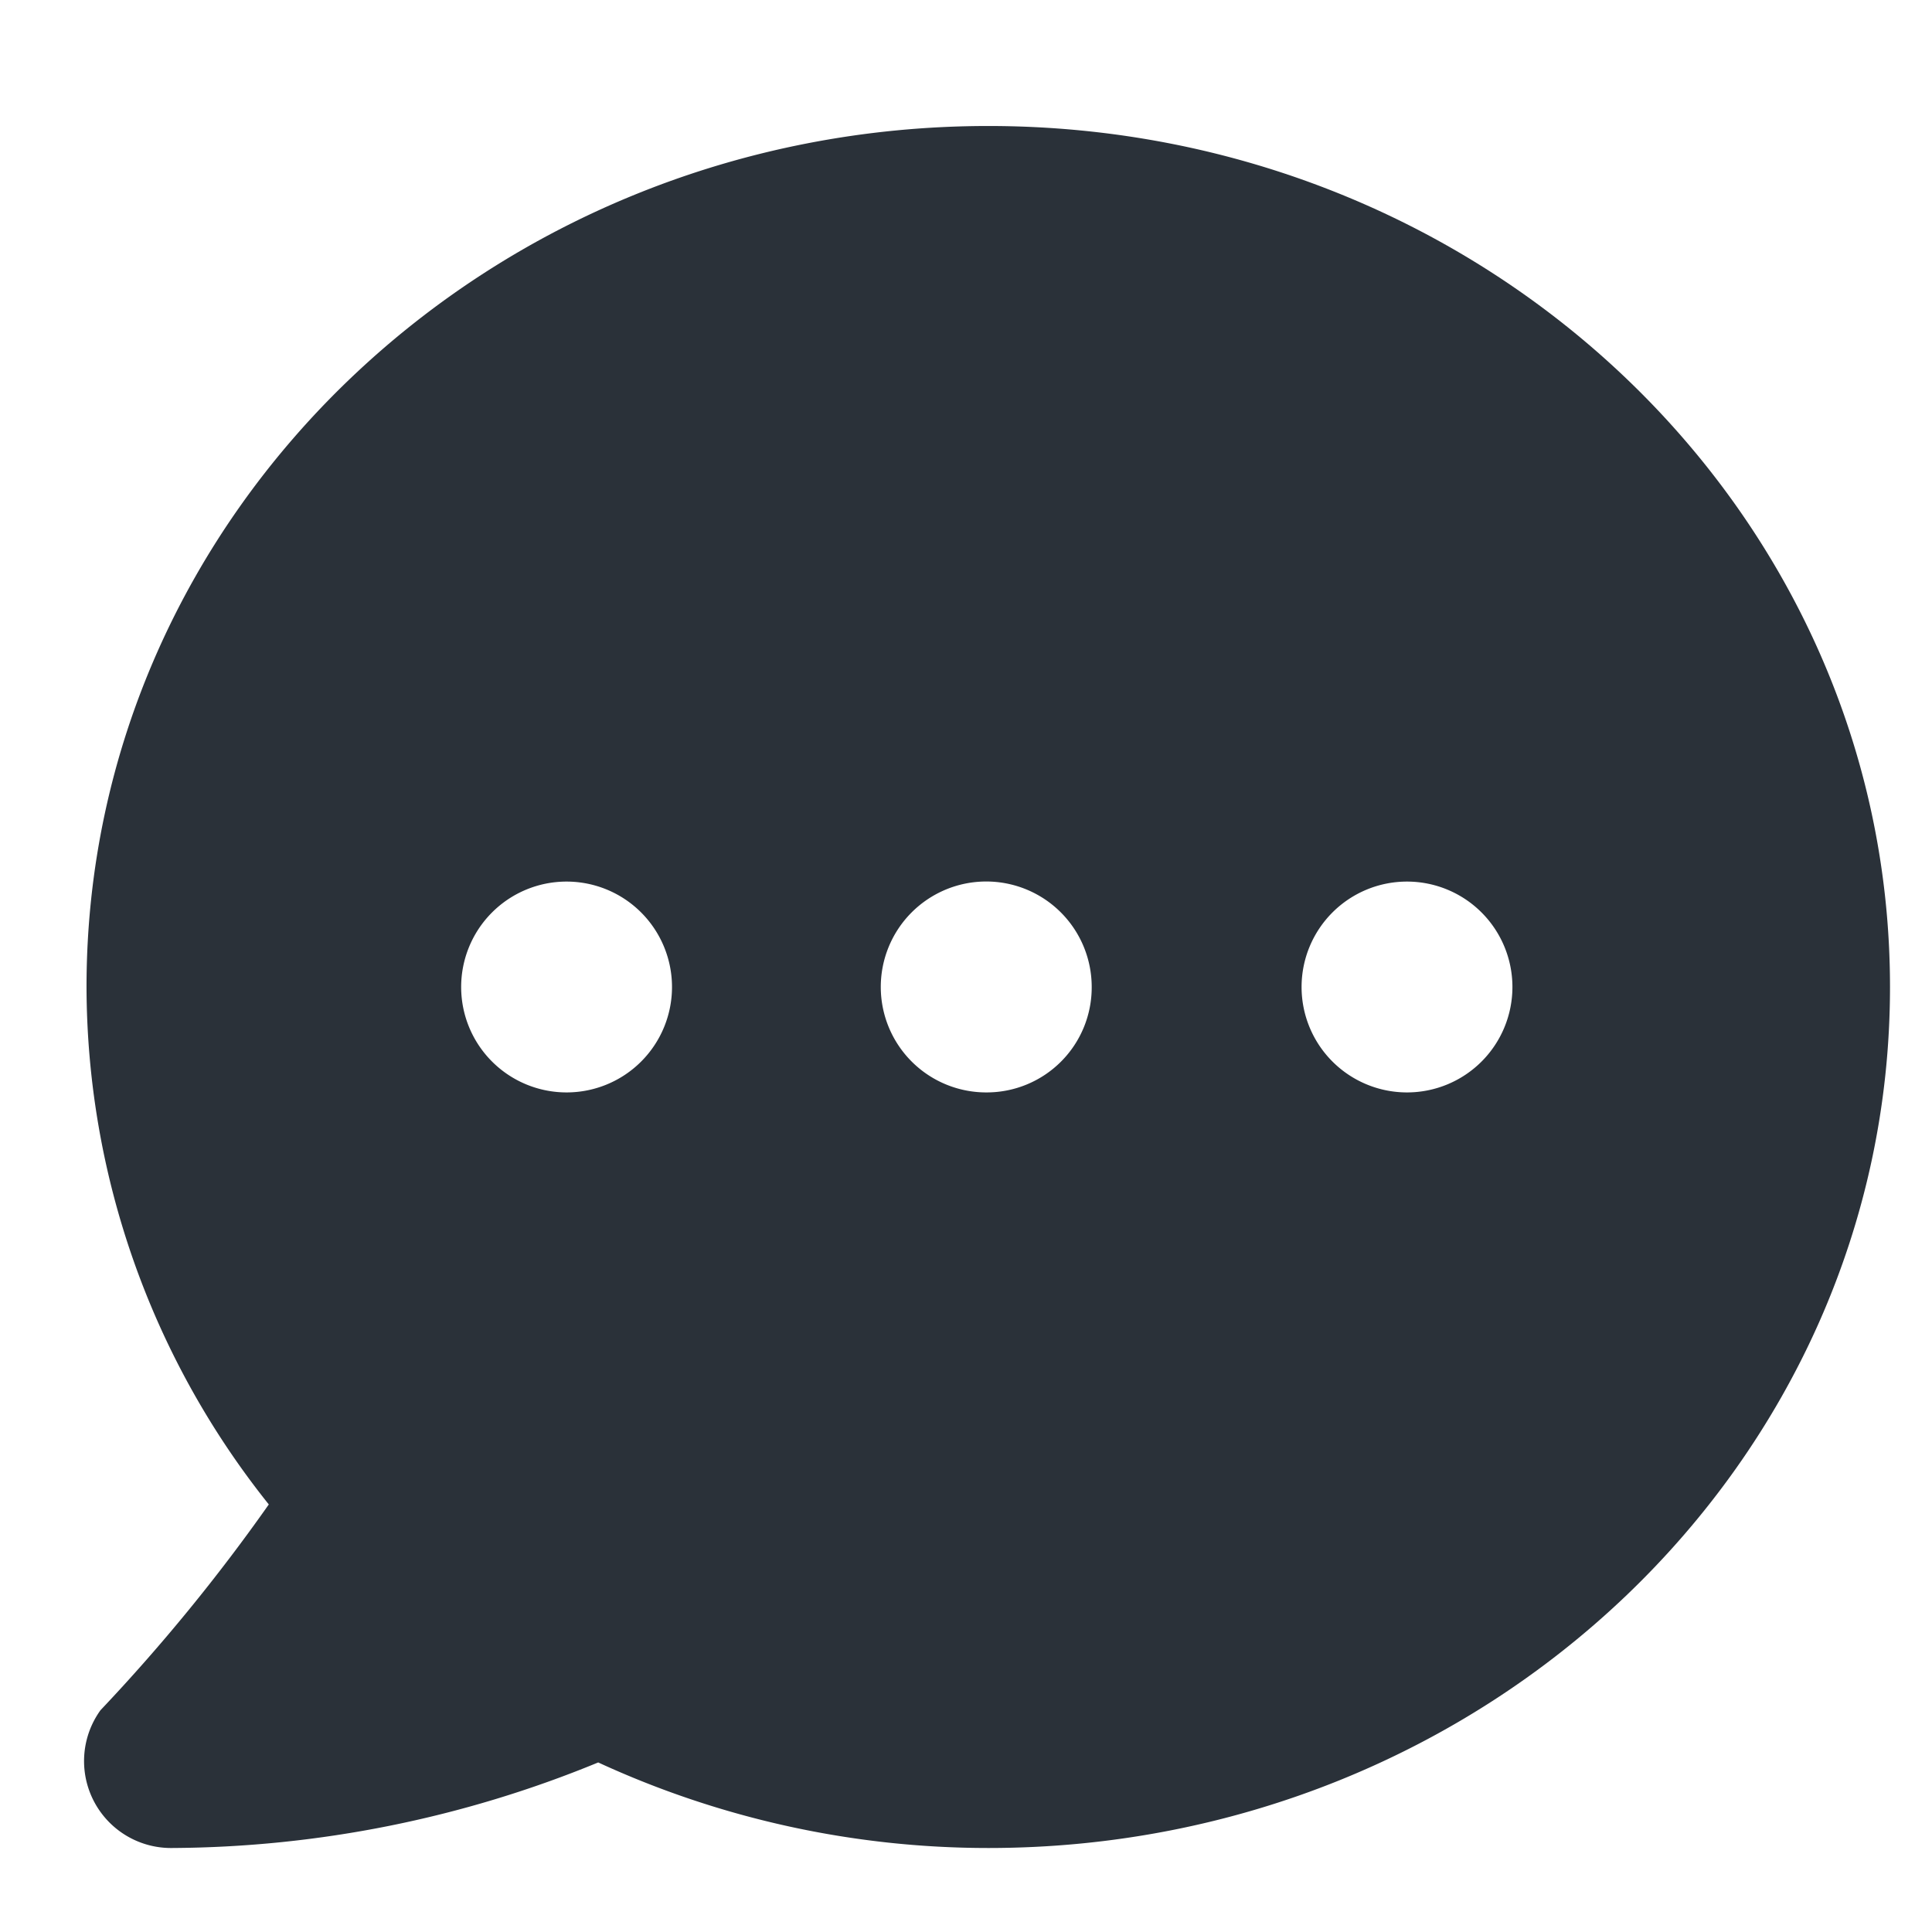 <svg xmlns="http://www.w3.org/2000/svg" width="46" height="46" viewBox="0 0 46 46">
<defs>
    <style>
      .cls-1 {
        fill: #2a3139;
        fill-rule: evenodd;
      }
    </style>
  </defs>
  <path id="_" data-name="#" class="cls-1" d="M23.532,3C11.673,3,2.06,12.178,2.06,23.5A19.789,19.789,0,0,0,6.4,35.82a43.689,43.689,0,0,1-4.008,4.9A2.07,2.07,0,0,0,4.1,44a26.99,26.99,0,0,0,10.143-2.037A22.186,22.186,0,0,0,23.532,44C35.39,44,45,34.822,45,23.5S35.39,3,23.532,3ZM13.5,26.01A2.51,2.51,0,1,1,16,23.5,2.509,2.509,0,0,1,13.5,26.01Zm10,0A2.511,2.511,0,1,1,25.993,23.5,2.5,2.5,0,0,1,23.5,26.01Zm10,0A2.51,2.51,0,1,1,36.01,23.5,2.509,2.509,0,0,1,33.5,26.01Z"/>
</svg>
